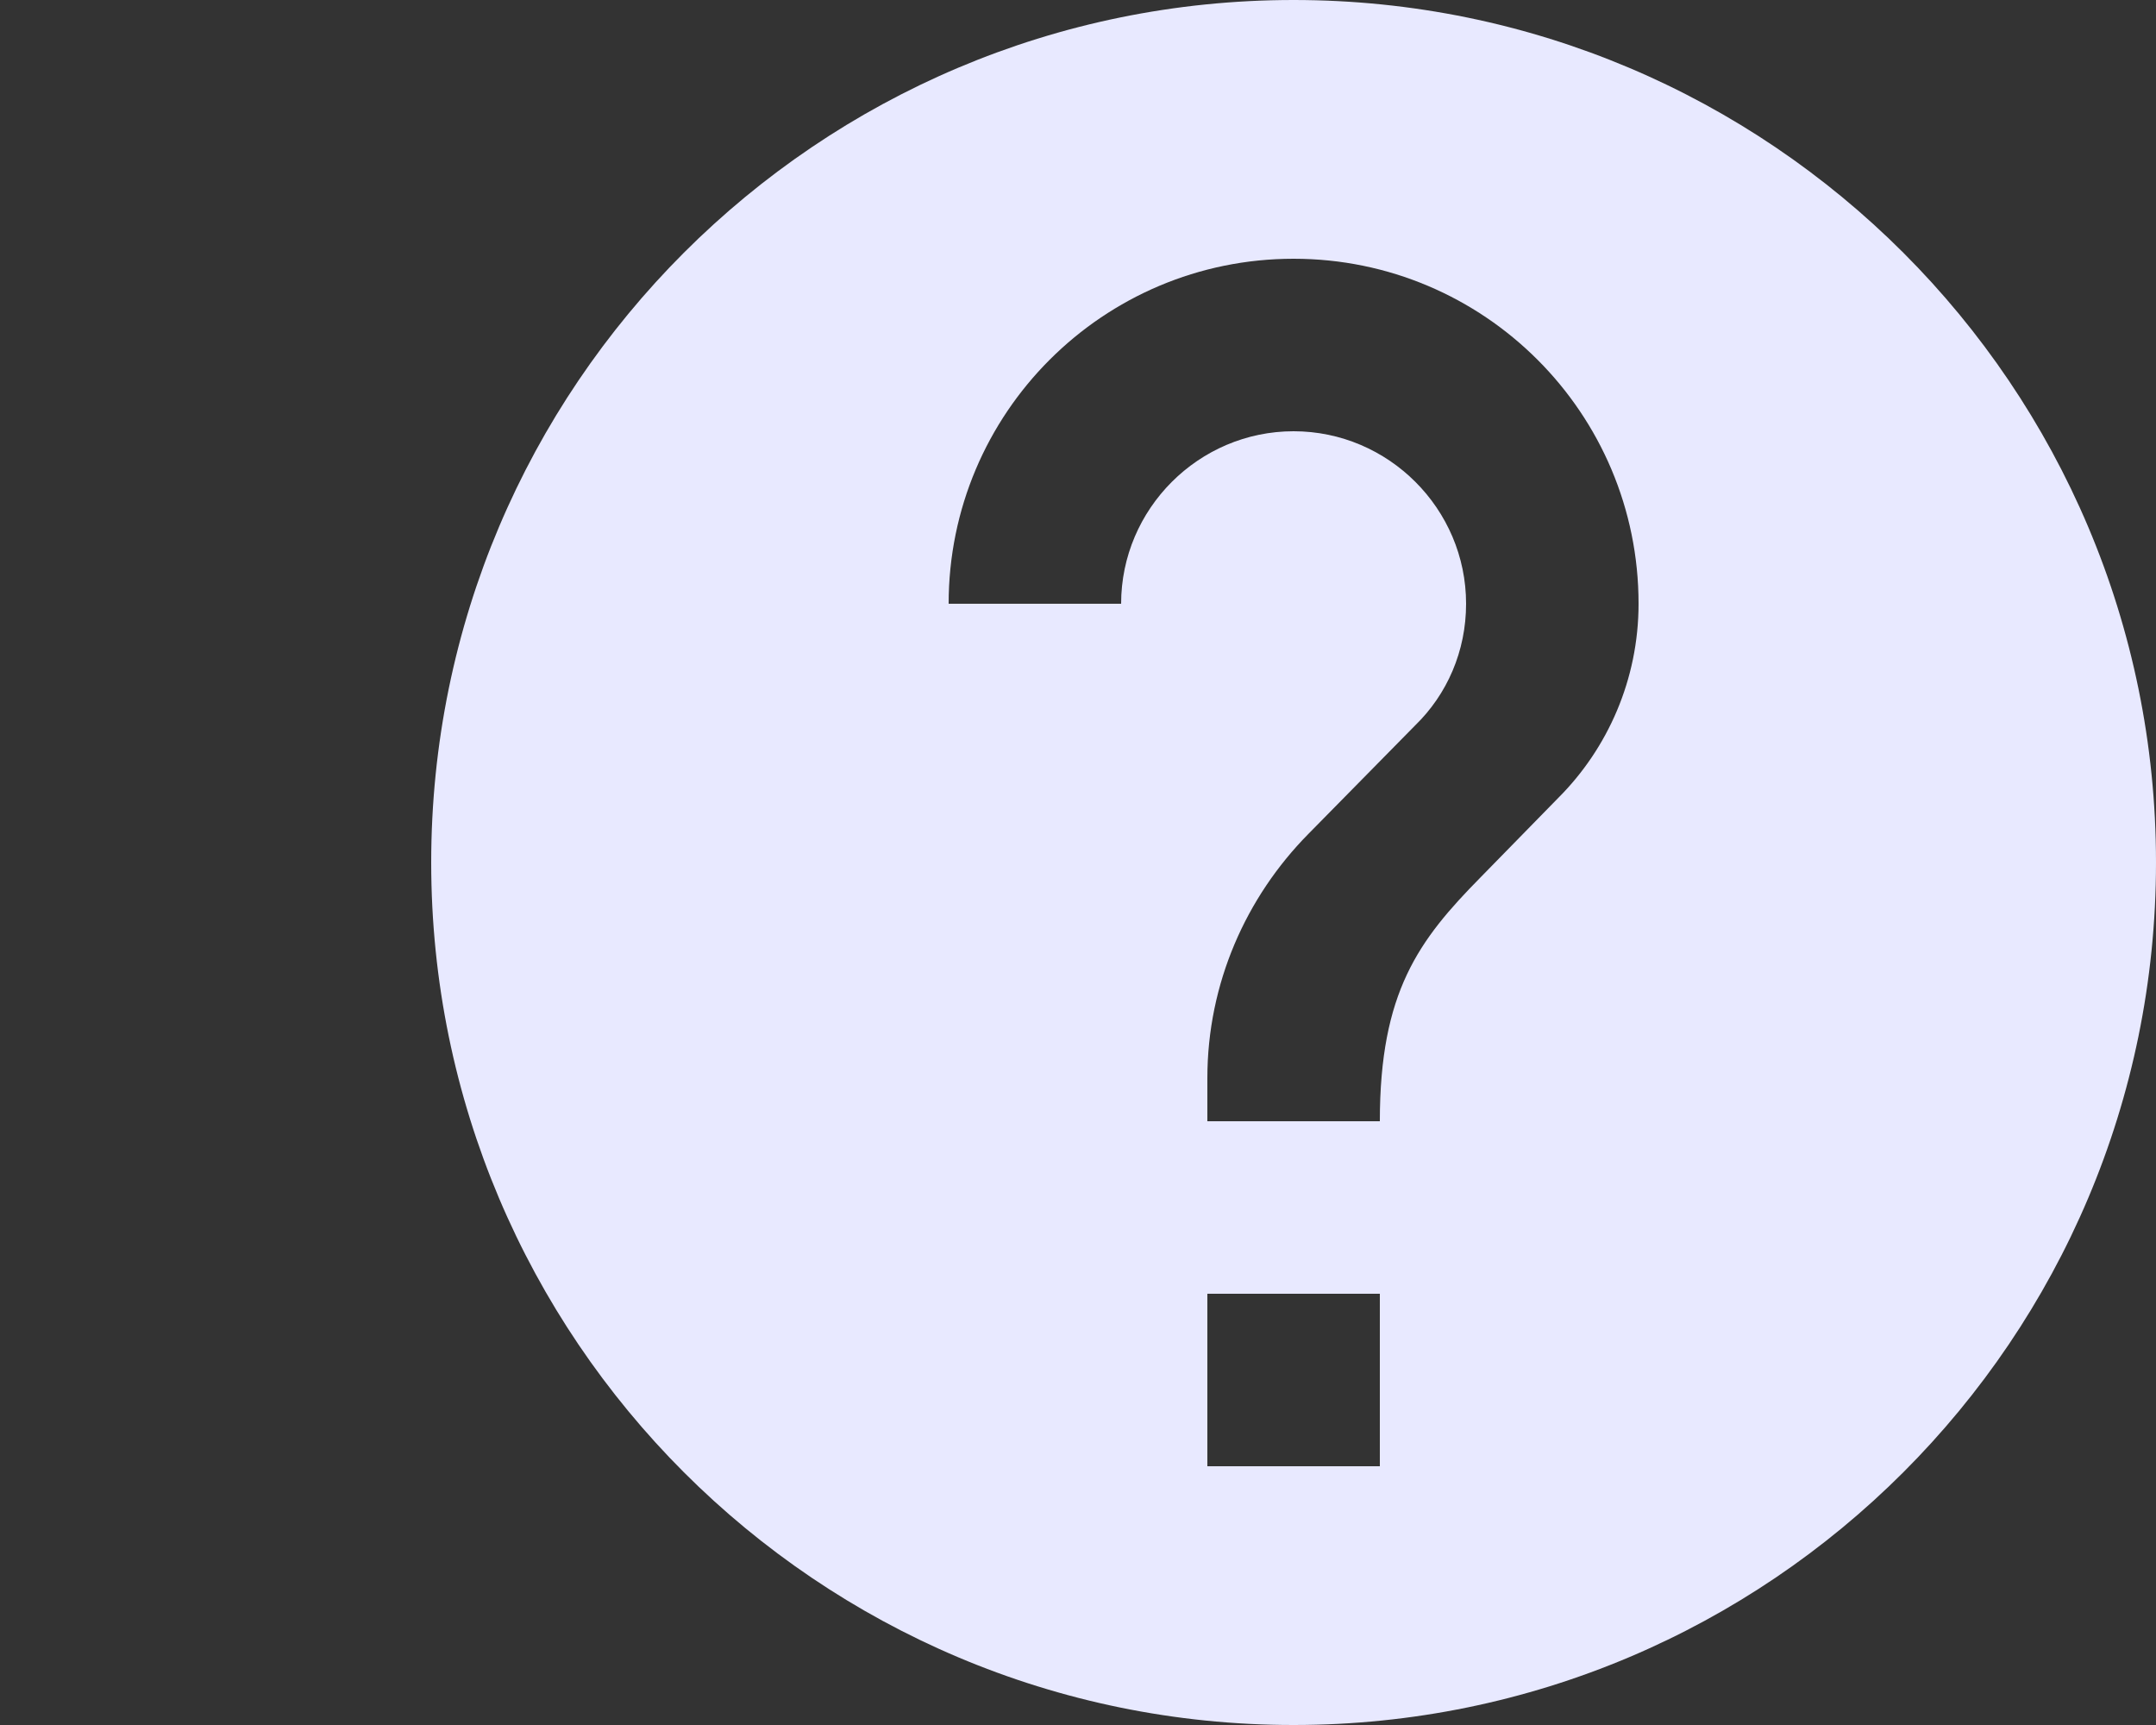 <svg width="20" height="16" viewBox="0 0 20 16" fill="none" xmlns="http://www.w3.org/2000/svg">
<rect x="0" y="0" width="20" height="16" fill="#333333" stroke="none"/>
<g clip-path="url(#clip0_304_630)">
<path d="M12 0C7.584 0 4 3.584 4 8C4 12.416 7.584 16 12 16C16.416 16 20 12.416 20 8C20 3.584 16.416 0 12 0ZM12.8 13.6H11.2V12H12.8V13.6ZM14.456 7.4L13.736 8.136C13.16 8.72 12.8 9.2 12.8 10.4H11.2V10C11.2 9.12 11.56 8.32 12.136 7.736L13.128 6.728C13.424 6.44 13.6 6.04 13.6 5.6C13.6 4.72 12.88 4 12 4C11.12 4 10.4 4.72 10.4 5.6H8.8C8.8 3.832 10.232 2.4 12 2.4C13.768 2.4 15.2 3.832 15.2 5.6C15.2 6.304 14.912 6.944 14.456 7.4Z" fill="#E8E9FF"/>
</g>
<defs>
<clipPath id="clip0_304_630">
<rect width="16" height="16" fill="white" transform="translate(4)"/>
</clipPath>
</defs>
</svg>
